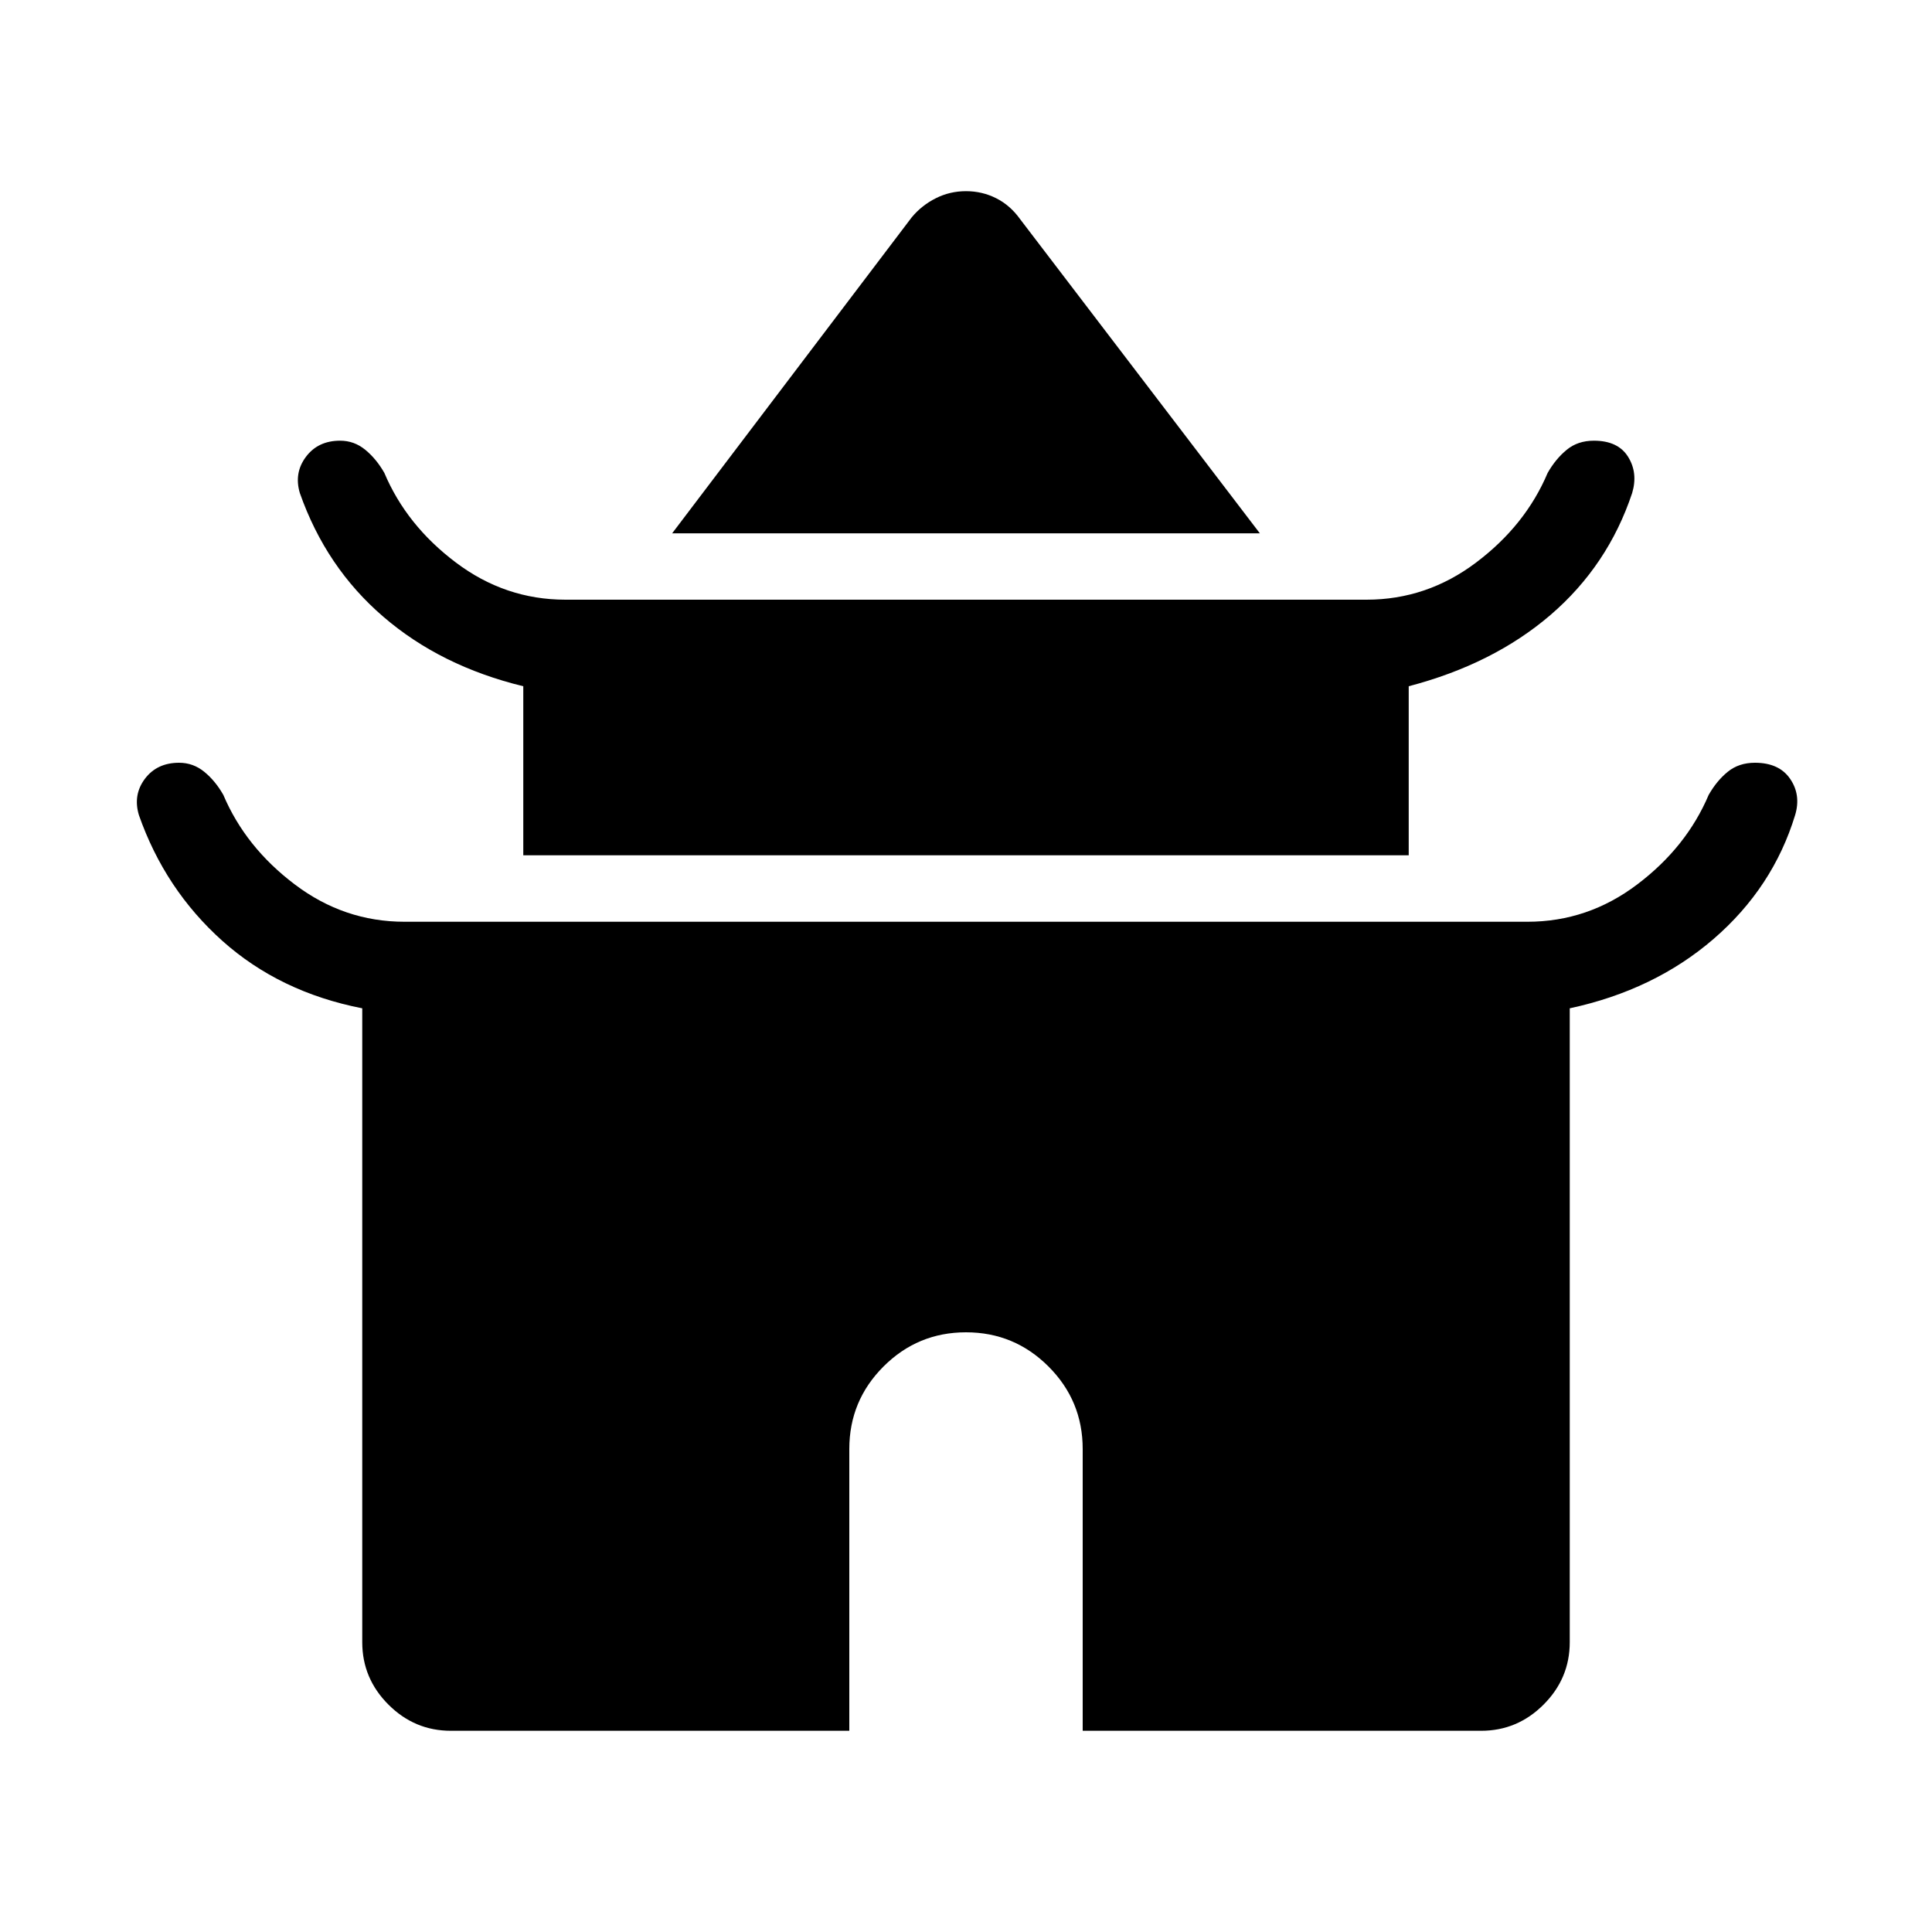 <svg xmlns="http://www.w3.org/2000/svg" height="20" width="20"><path d="m6.958 5.521 2.48-3.271q.104-.125.25-.198.145-.073.312-.073t.312.073q.146.073.25.219l2.48 3.25ZM5.417 8.854v-1.75q-.855-.208-1.448-.719-.594-.51-.865-1.281-.062-.208.063-.375t.354-.167q.146 0 .26.094.115.094.198.24.229.542.74.927.51.385 1.135.385h8.292q.625 0 1.135-.385.511-.385.74-.927.083-.146.198-.24.114-.094.281-.094.25 0 .354.167.104.167.042.375-.25.75-.844 1.261-.594.51-1.469.739v1.75Zm-.75 9.063q-.375 0-.646-.271T3.75 17v-6.562q-.854-.167-1.448-.698-.594-.532-.864-1.302-.063-.209.062-.376.125-.166.354-.166.146 0 .261.094.114.093.197.239.23.542.74.927.51.386 1.136.386h11.624q.626 0 1.136-.386.51-.385.74-.927.083-.146.197-.239.115-.094.282-.094.25 0 .364.166.115.167.052.376-.229.75-.843 1.281-.615.531-1.49.719V17q0 .375-.271.646t-.646.271h-4.125V15q0-.5-.354-.854T10 13.792q-.5 0-.854.354T8.792 15v2.917Z"/></svg>